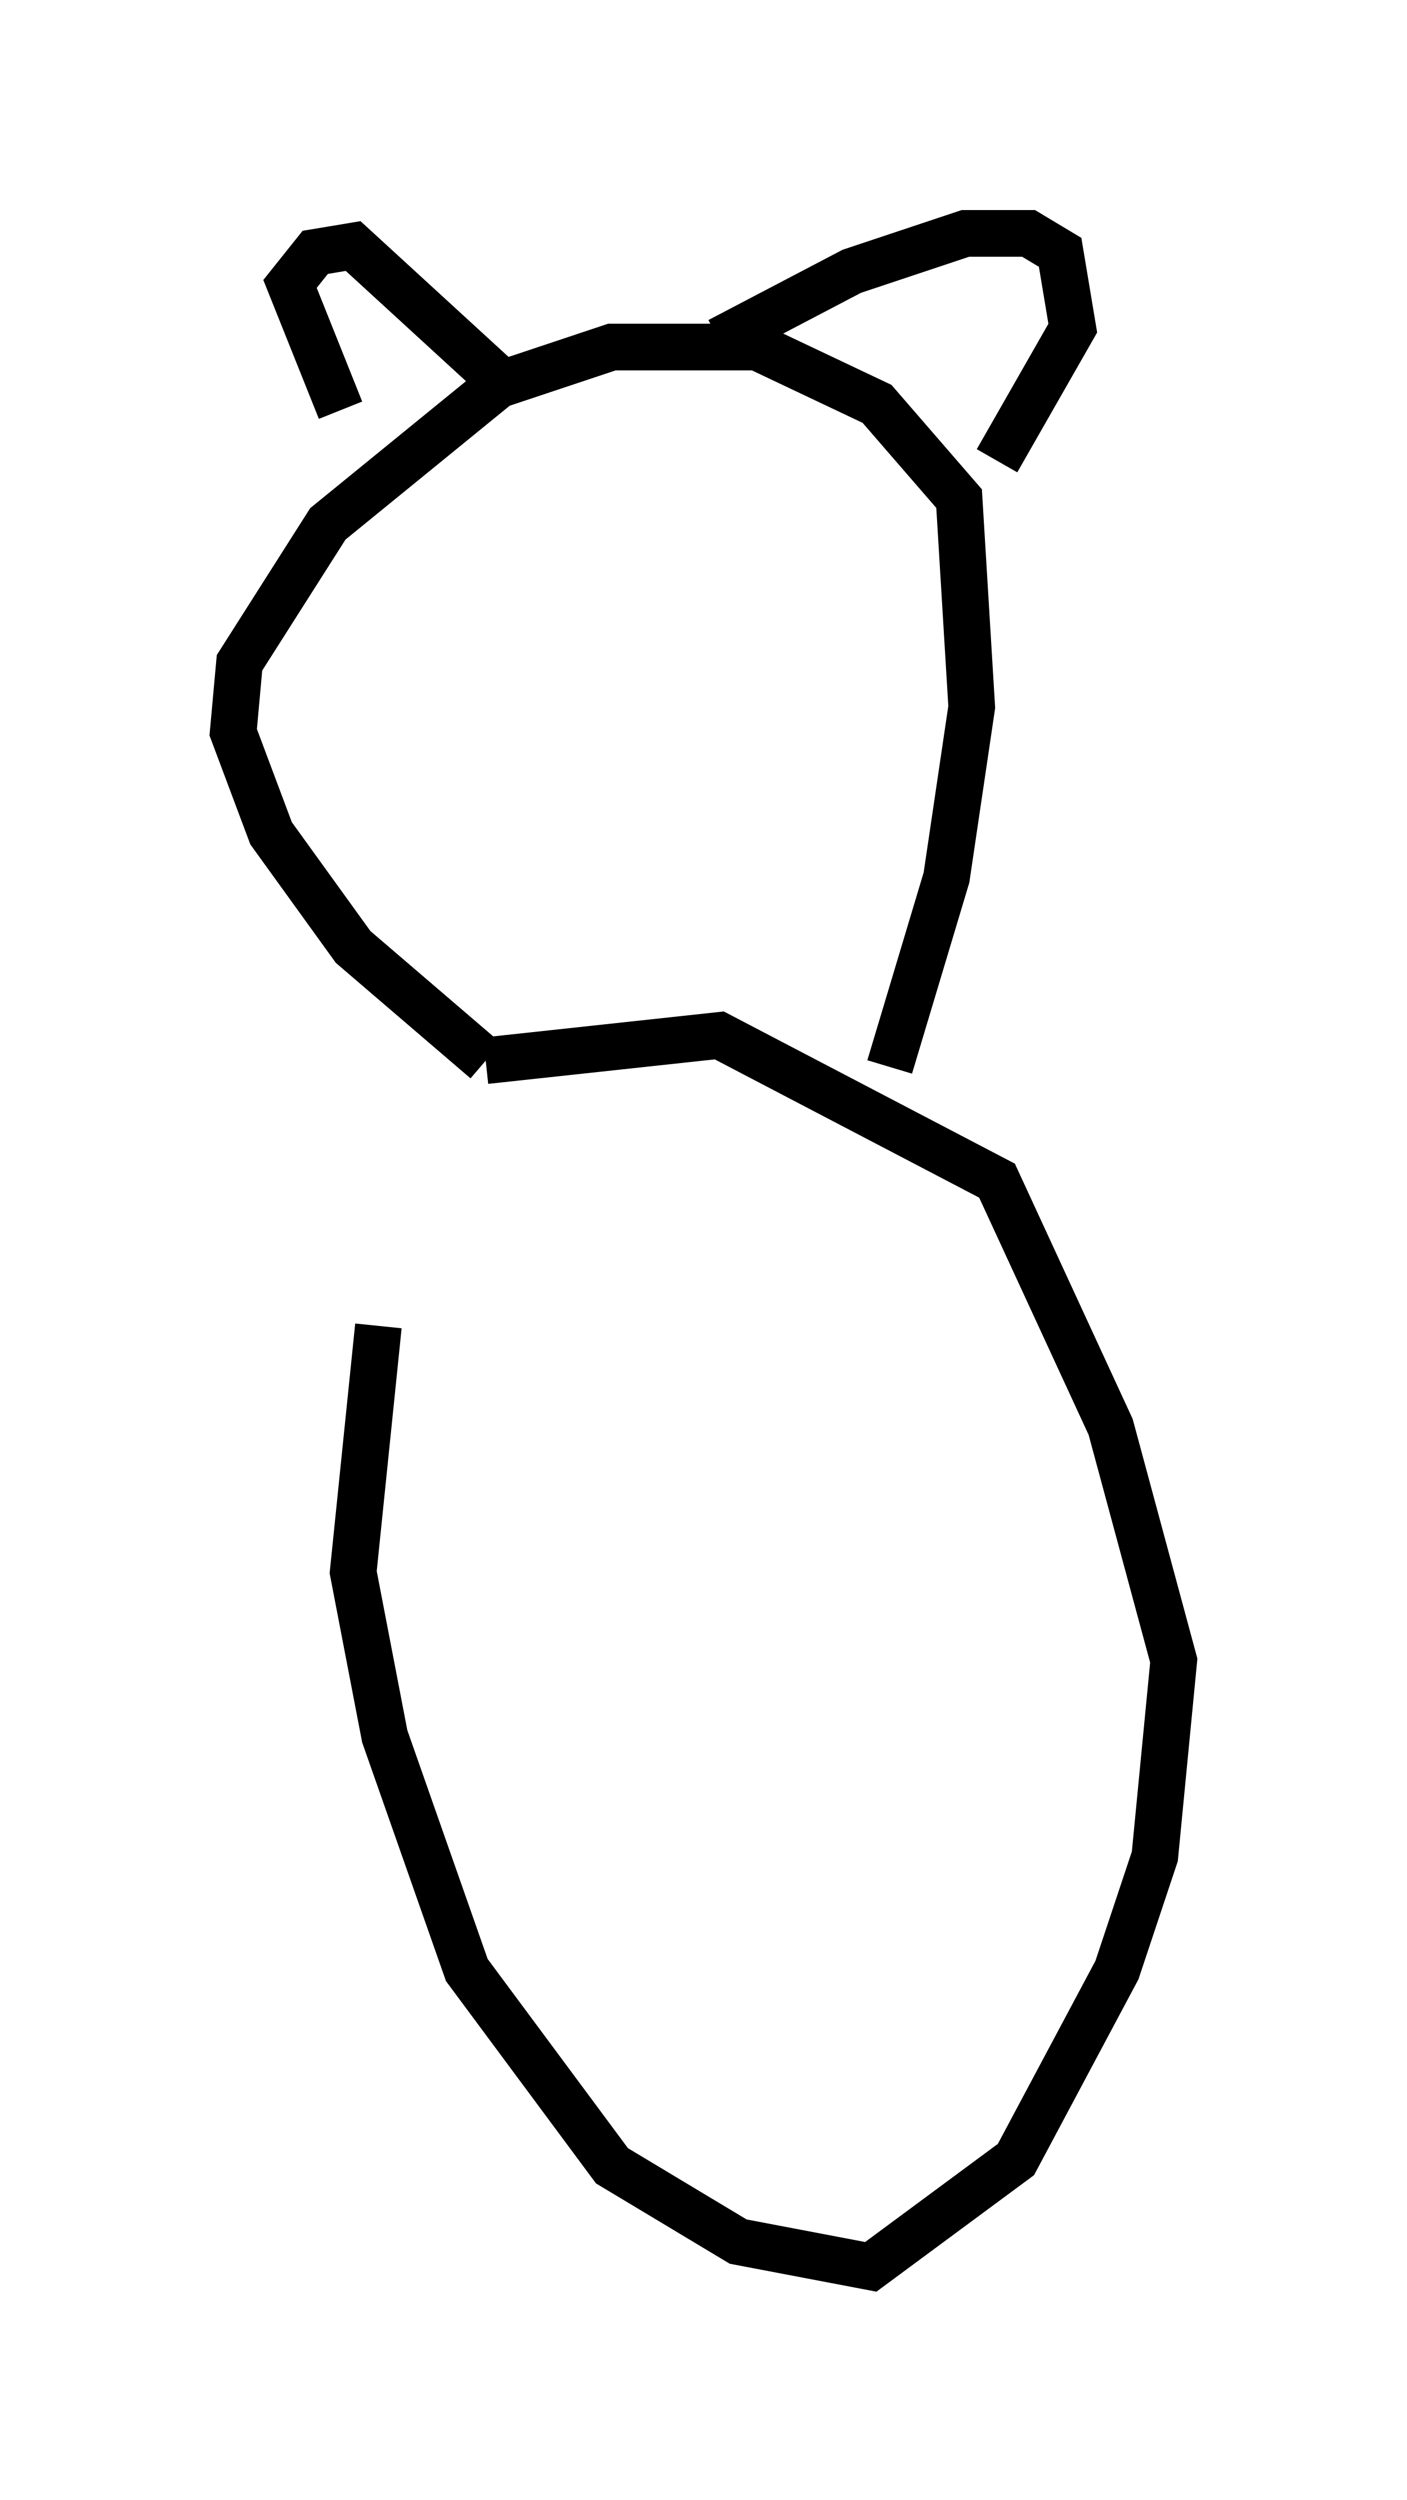 <?xml version="1.0" encoding="utf-8" ?>
<svg baseProfile="full" height="53.572" version="1.1" width="30.162" xmlns="http://www.w3.org/2000/svg" xmlns:ev="http://www.w3.org/2001/xml-events" xmlns:xlink="http://www.w3.org/1999/xlink"><defs /><rect fill="white" height="53.572" width="30.162" x="0" y="0" /><path d="M10.683, 22.321 m-2.571, 6.089 l-0.541, 5.277 0.677, 3.518 l1.759, 5.007 3.112, 4.195 l2.706, 1.624 2.842, 0.541 l3.112, -2.3 2.165, -4.059 l0.812, -2.436 0.406, -4.195 l-1.353, -5.007 -2.436, -5.277 l-5.954, -3.112 -5.007, 0.541 m0.0, 0.0 l-2.842, -2.436 -1.759, -2.436 l-0.812, -2.165 0.135, -1.488 l1.894, -2.977 3.654, -2.977 l2.436, -0.812 3.112, 0.0 l2.571, 1.218 1.759, 2.03 l0.271, 4.465 -0.541, 3.654 l-1.218, 4.059 m-3.654, -15.561 l2.842, -1.488 2.436, -0.812 l1.353, 0.0 0.677, 0.406 l0.271, 1.624 -1.624, 2.842 m-10.555, -1.624 l-3.248, -2.977 -0.812, 0.135 l-0.541, 0.677 1.083, 2.706 " fill="none" stroke="black" stroke-width="1" /></svg>